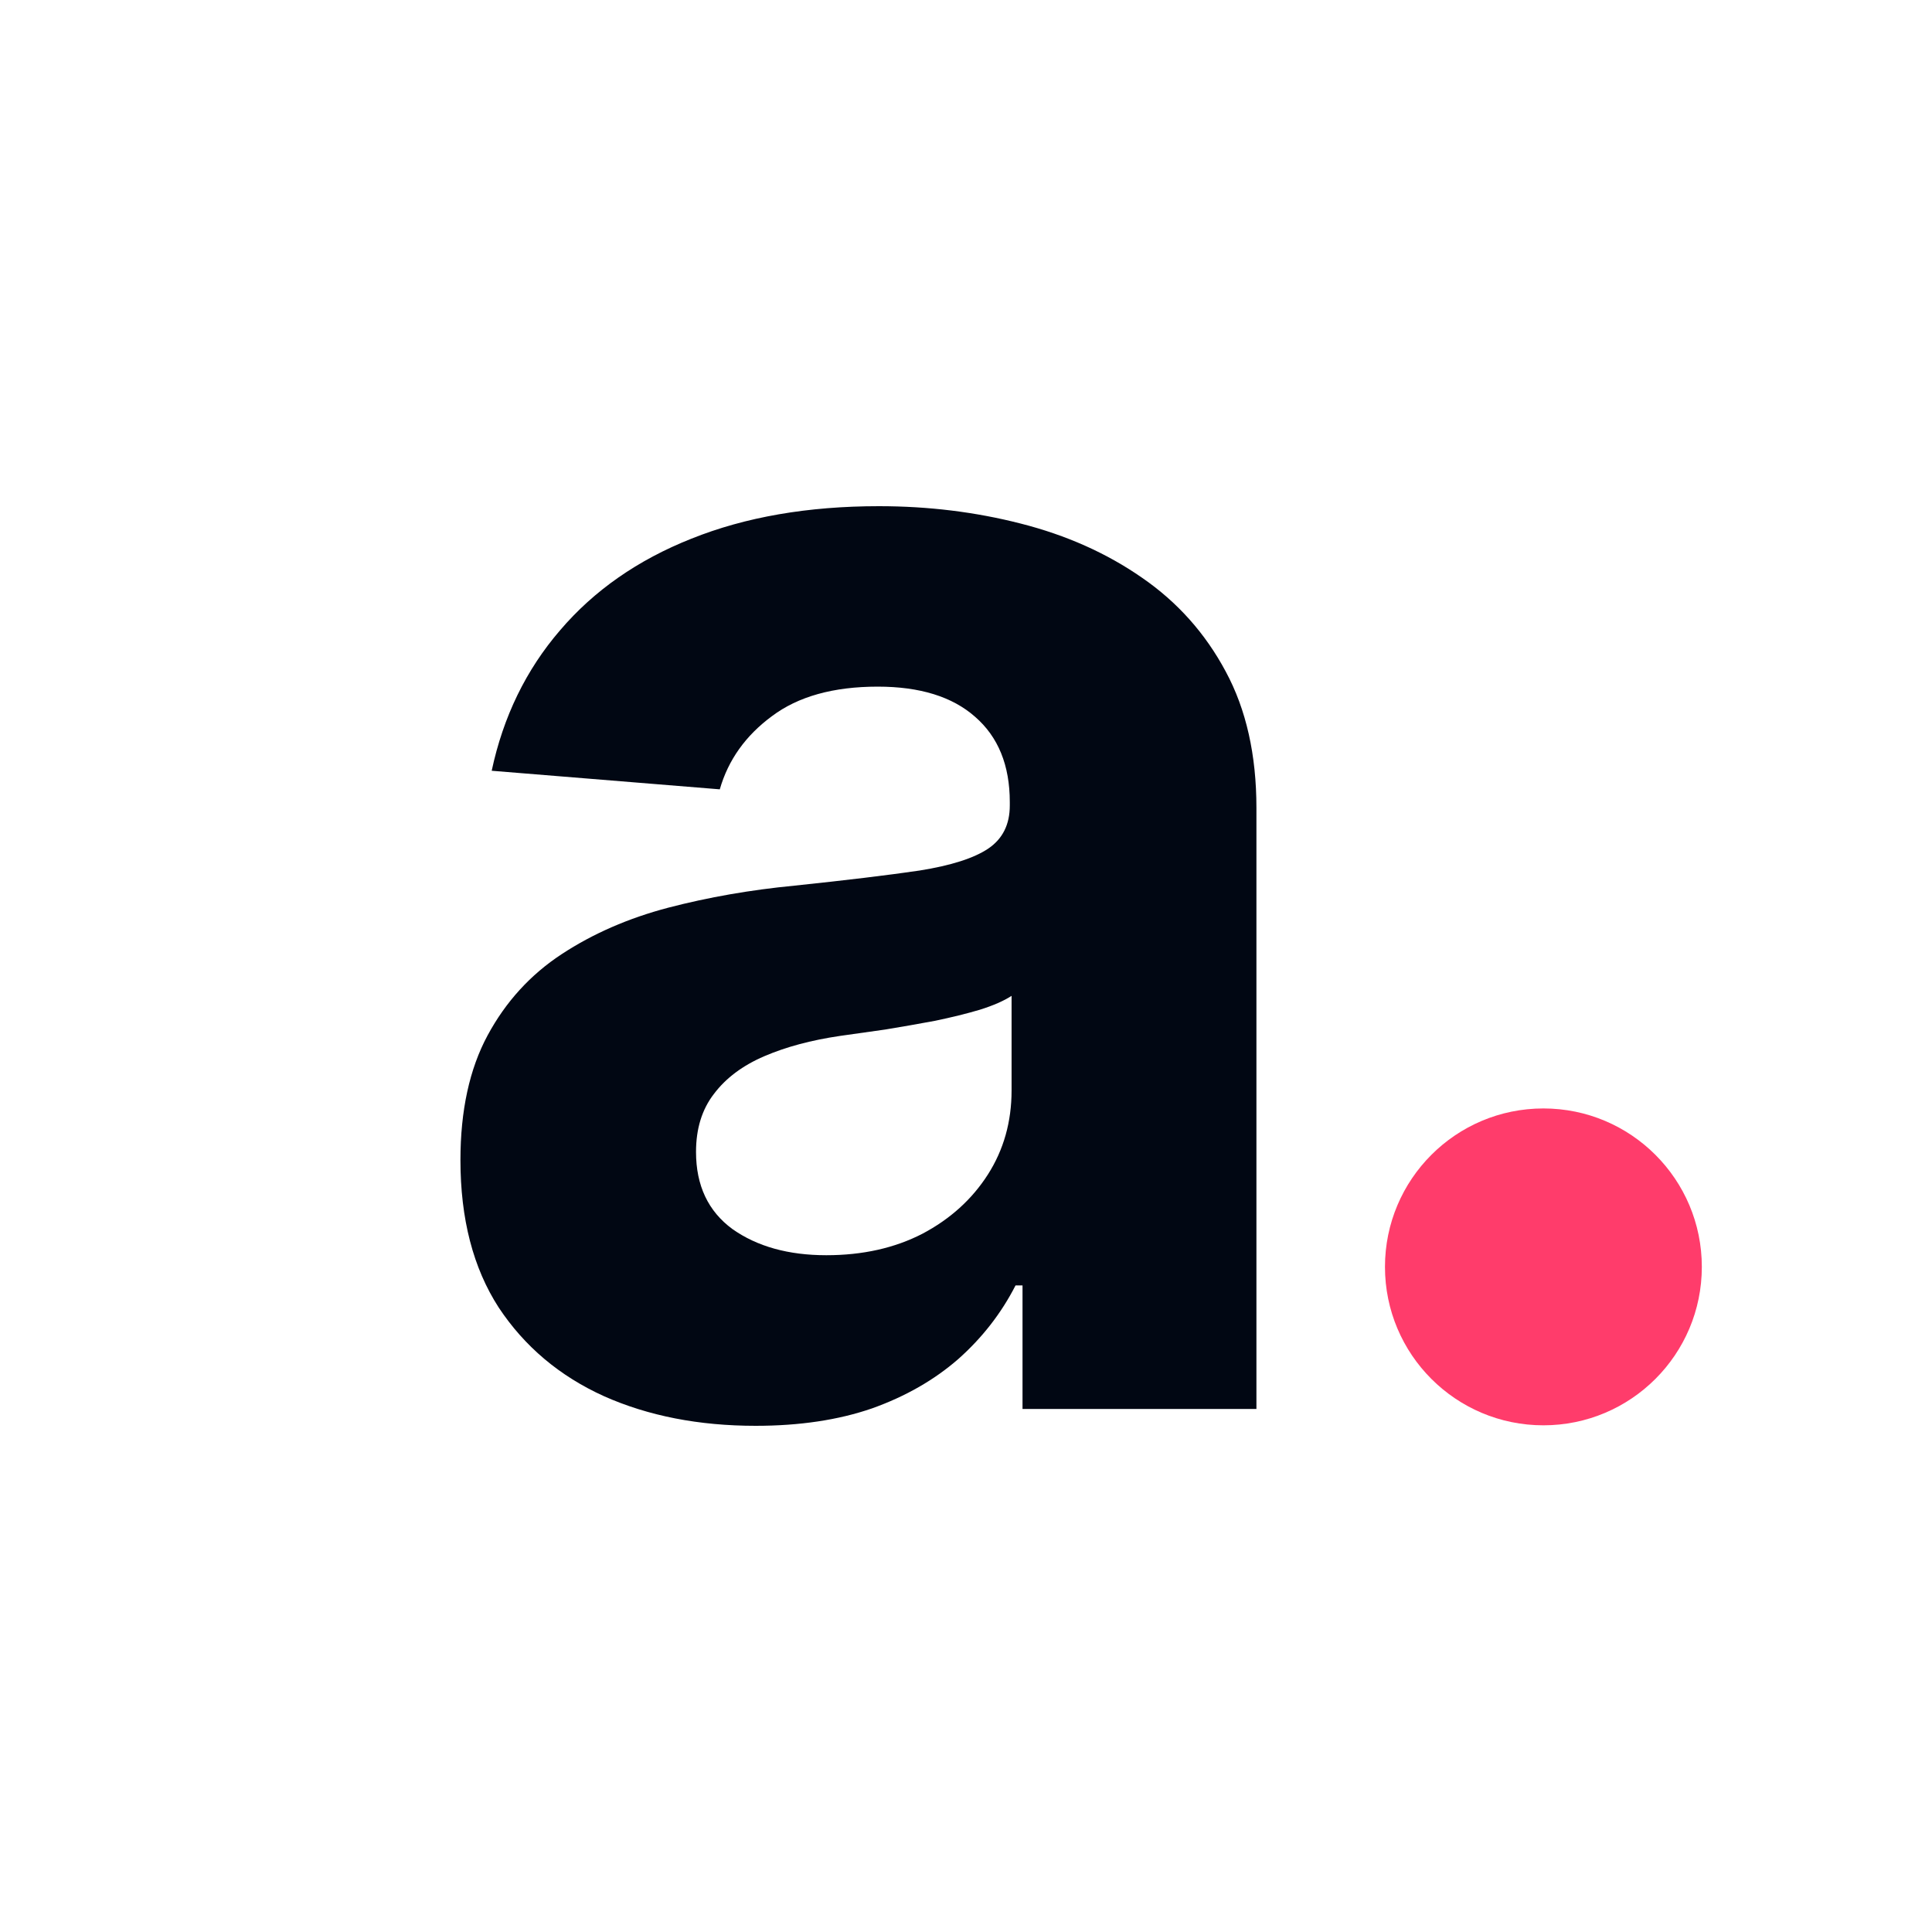 <svg width="192" height="192" viewBox="0 0 192 192" fill="none" xmlns="http://www.w3.org/2000/svg" color="white">
<rect x="0" y="0" width="192" height="192" fill="#333333" stroke="none"/>
<g clip-path="url(#clip0_3534_21574)">
<path d="M192 0H0V192H192V0Z" fill="currentColor"/>
<path d="M75.104 141.696C69.463 141.696 64.44 140.717 60.029 138.755C55.617 136.758 52.127 133.817 49.557 129.934C47.023 126.014 45.758 121.132 45.758 115.286C45.758 110.369 46.658 106.231 48.459 102.89C50.265 99.544 52.719 96.857 55.825 94.819C58.931 92.781 62.457 91.244 66.408 90.205C70.399 89.166 74.578 88.436 78.953 88.015C84.093 87.477 88.236 86.975 91.378 86.514C94.524 86.012 96.806 85.282 98.222 84.324C99.639 83.361 100.352 81.941 100.352 80.055V79.71C100.352 76.06 99.204 73.231 96.902 71.233C94.641 69.236 91.418 68.237 87.235 68.237C82.823 68.237 79.313 69.215 76.707 71.177C74.102 73.099 72.372 75.522 71.532 78.443L48.864 76.597C50.012 71.218 52.279 66.564 55.653 62.645C59.027 58.685 63.383 55.648 68.71 53.534C74.082 51.379 80.294 50.304 87.351 50.304C92.258 50.304 96.958 50.882 101.445 52.033C105.972 53.184 109.979 54.974 113.469 57.397C117 59.821 119.778 62.934 121.811 66.736C123.845 70.503 124.862 75.02 124.862 80.288V140.023H101.617V127.743H100.924C99.507 130.512 97.61 132.95 95.227 135.065C92.85 137.138 89.992 138.776 86.653 139.967C83.319 141.118 79.464 141.696 75.089 141.696H75.104ZM82.12 124.742C85.722 124.742 88.909 124.032 91.671 122.607C94.433 121.147 96.598 119.185 98.172 116.726C99.745 114.267 100.529 111.479 100.529 108.366V98.966C99.76 99.468 98.708 99.929 97.362 100.35C96.057 100.736 94.58 101.101 92.931 101.445C91.282 101.755 89.632 102.038 87.983 102.312C86.334 102.54 84.837 102.753 83.496 102.946C80.618 103.367 78.109 104.041 75.959 104.964C73.809 105.887 72.139 107.134 70.951 108.711C69.762 110.247 69.17 112.168 69.17 114.475C69.17 117.821 70.379 120.377 72.792 122.146C75.245 123.875 78.352 124.742 82.115 124.742H82.12Z" fill="#010713"/>
<path d="M153.381 141.646C162.077 141.646 169.126 134.596 169.126 125.901C169.126 117.205 162.077 110.156 153.381 110.156C144.686 110.156 137.637 117.205 137.637 125.901C137.637 134.596 144.686 141.646 153.381 141.646Z" fill="#FF3C6B"/>
</g>
<defs>
<clipPath id="clip0_3534_21574">
<rect width="192" height="192" fill="currentColor"/>
</clipPath>
</defs>
</svg>
